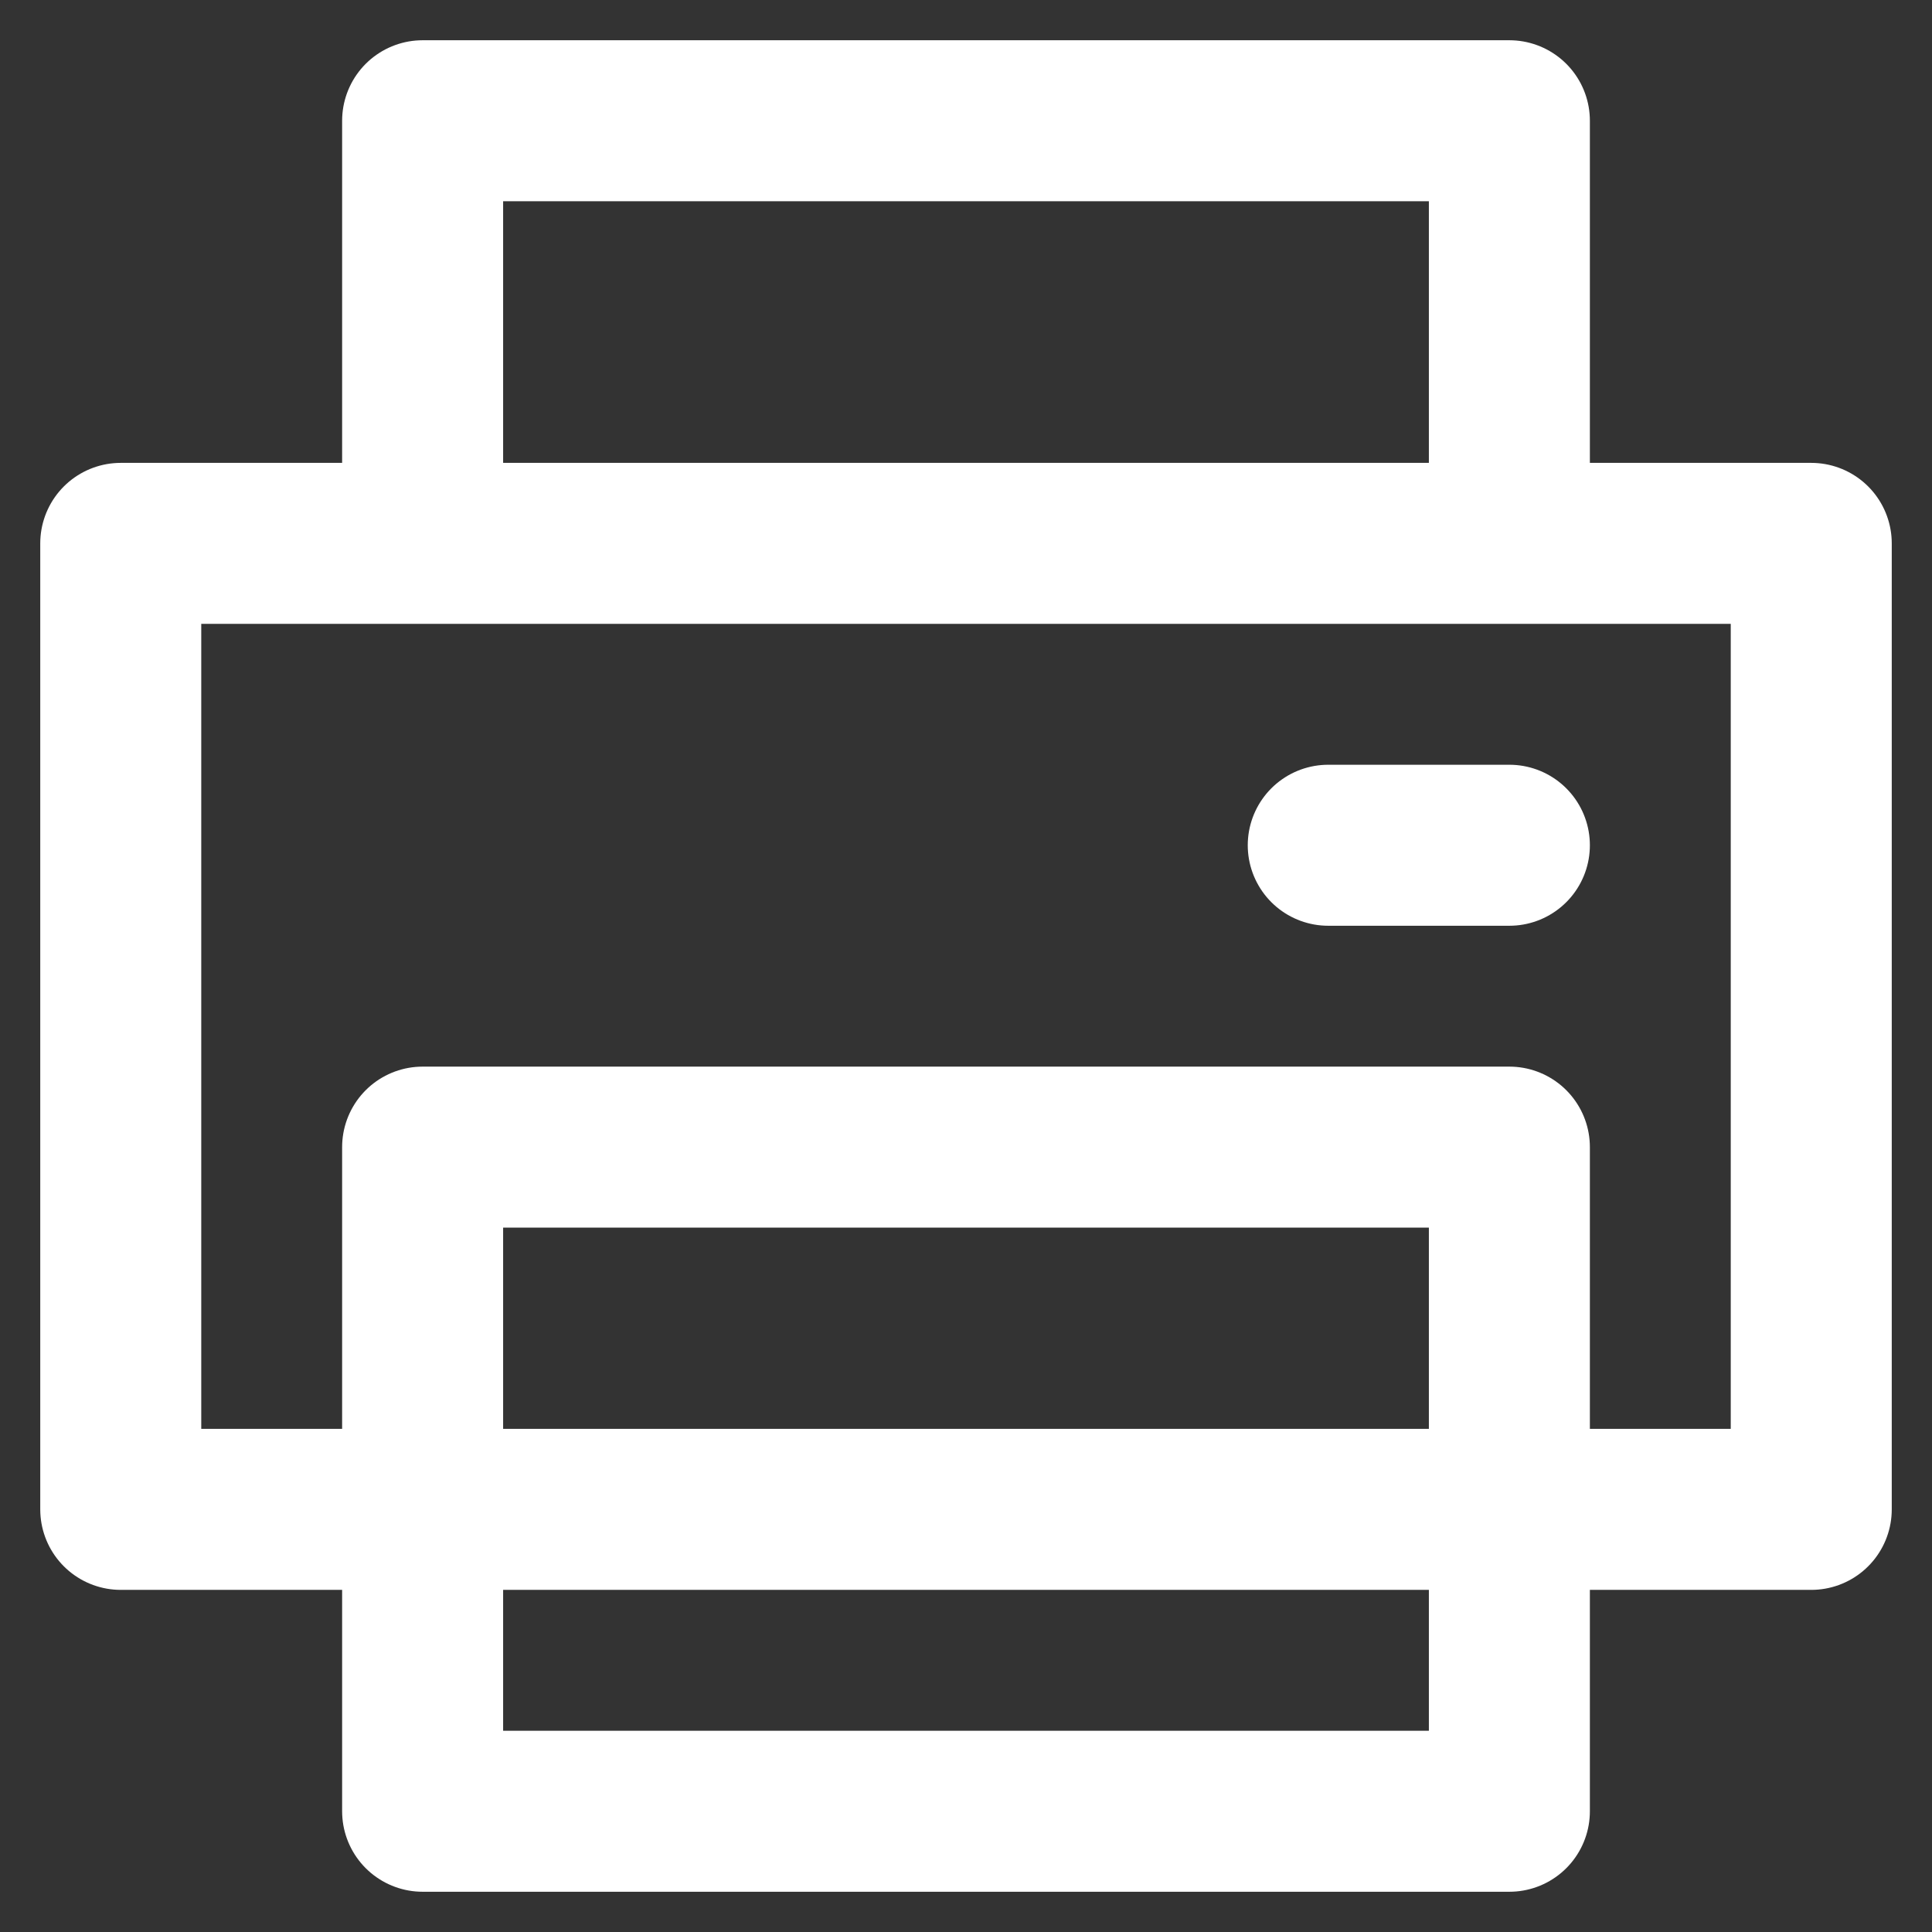 <svg width="24" height="24" viewBox="0 0 24 24" fill="none" xmlns="http://www.w3.org/2000/svg">
<rect x="0" y="0" width="24" height="24" fill="#333333" stroke="none"/>
<path d="M16.5 10.5H18.75M5.25 18.75H1.5V6.75H22.5V18.75H18.75H5.25ZM5.25 14.25V22.5H18.75V14.25H5.25ZM18.75 6.75V1.5H5.25V6.75H18.75Z" stroke="white" stroke-width="2" stroke-linecap="round" stroke-linejoin="round"/>
</svg>
